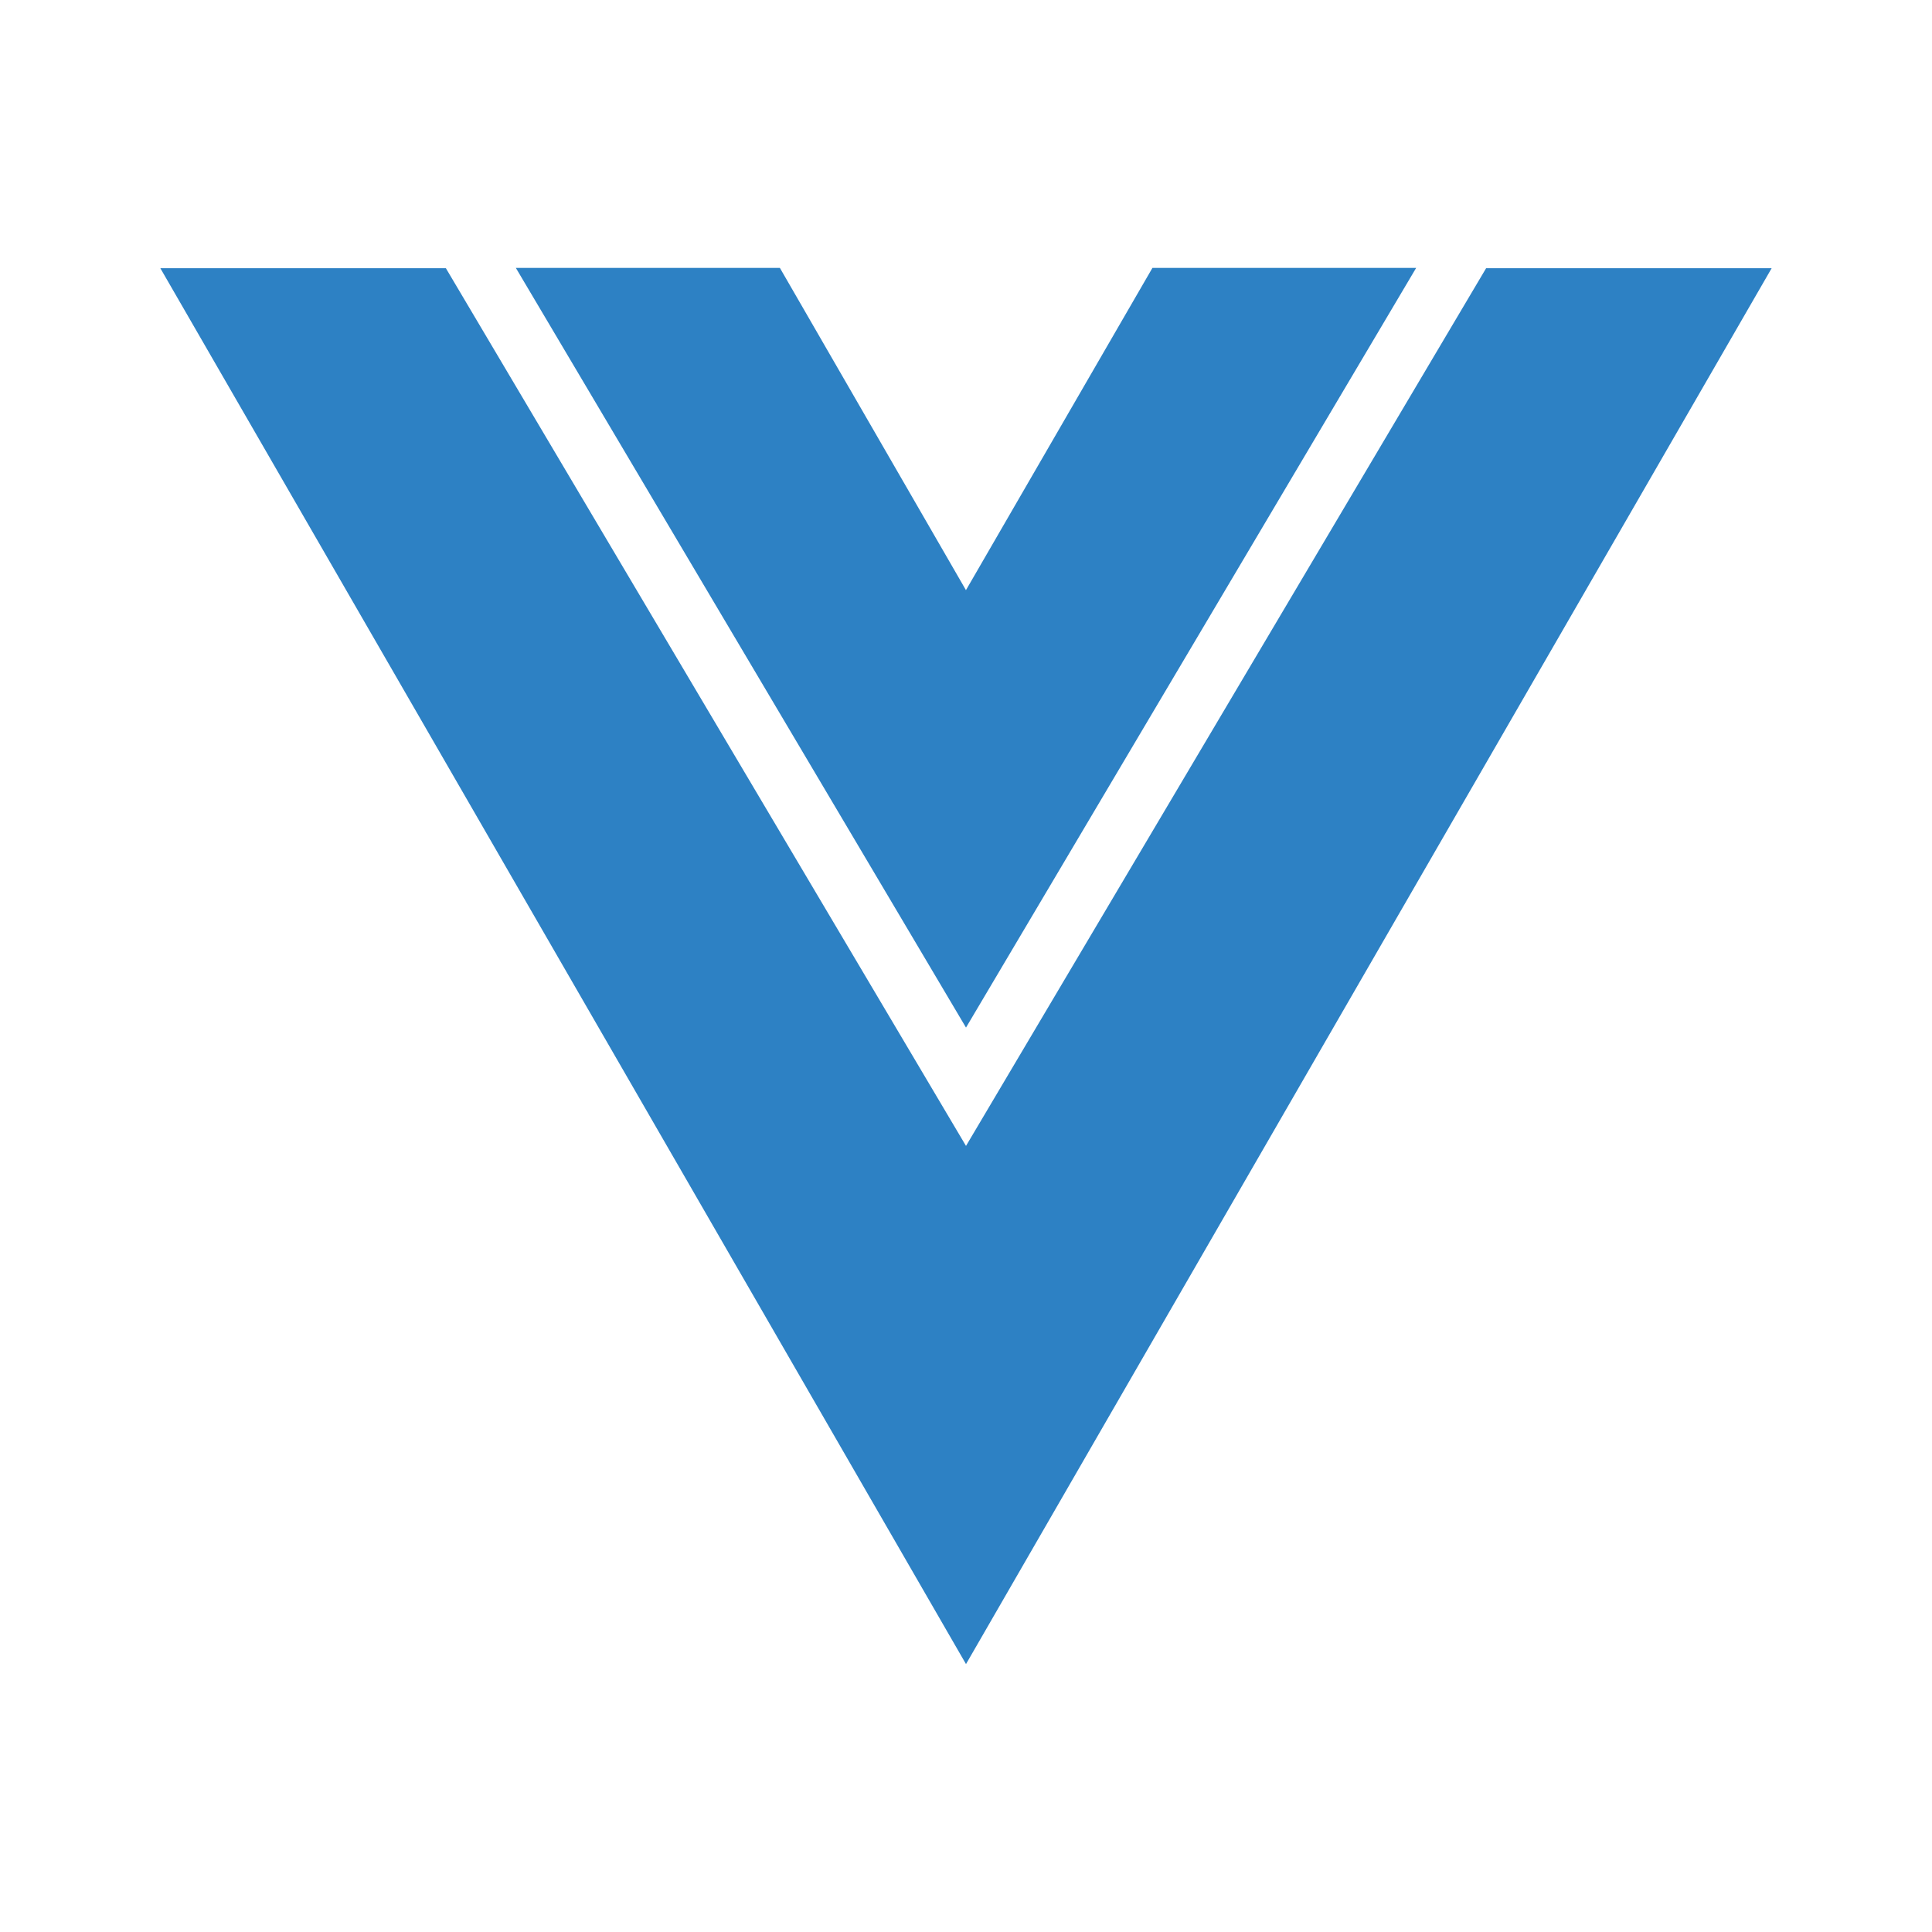 <svg
        xmlns="http://www.w3.org/2000/svg"
        width="100"
        height="100"
        viewBox="0 0 24 24"
        style="fill: rgba(45, 129, 196, 1);transform: ;msFilter:;"
        ><path d="m12 12.765 5.592-9.437h-3.276L12 7.33v.002L9.688 3.328h-3.28z"
        ></path><path
            d="M18.461 3.332 12 14.235 5.539 3.332H1.992L12 20.672l10.008-17.34z"
        ></path></svg
    >
